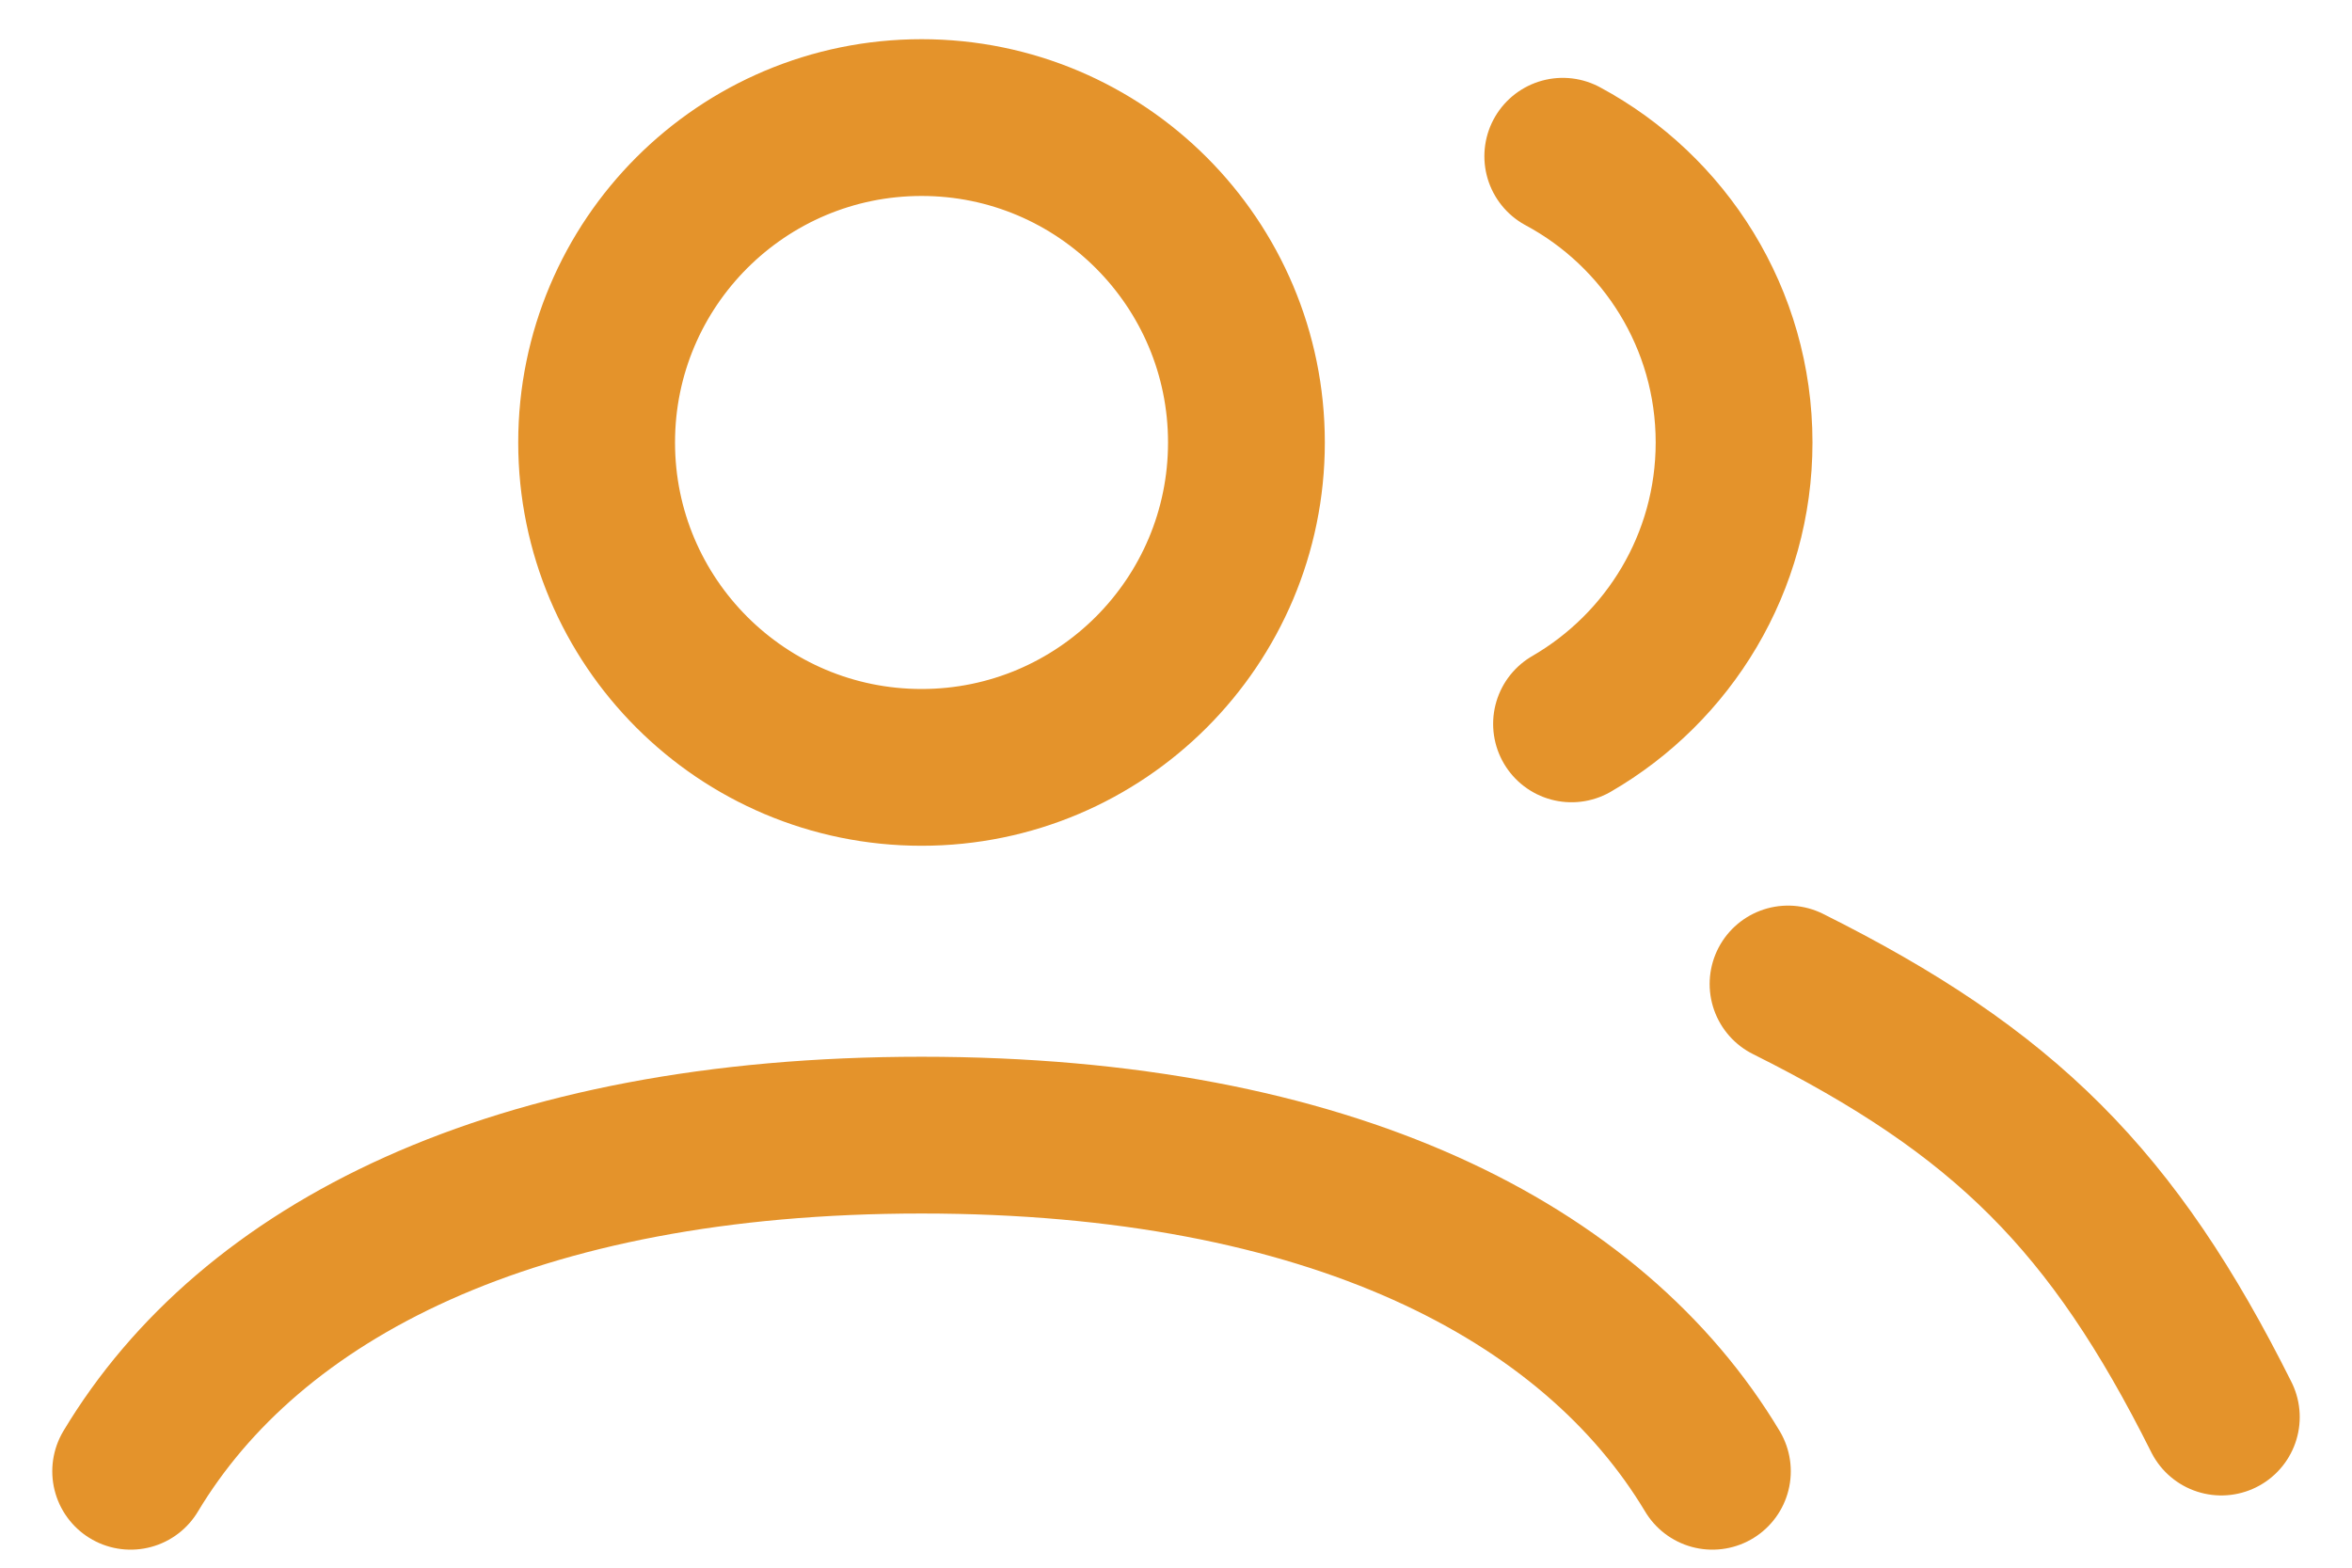 <svg width="18" height="12" viewBox="0 0 18 12" fill="none" xmlns="http://www.w3.org/2000/svg">
<path d="M1 11.262C1.916 9.735 3.922 8.689 7.053 8.689C10.183 8.689 12.19 9.735 13.105 11.262M13.684 7.532C15.342 8.36 16.171 9.189 17 10.847M11.96 1.196C12.74 1.615 13.271 2.439 13.271 3.387C13.271 4.308 12.77 5.111 12.027 5.541M9.539 3.387C9.539 4.76 8.426 5.874 7.053 5.874C5.679 5.874 4.566 4.76 4.566 3.387C4.566 2.014 5.679 0.9 7.053 0.9C8.426 0.9 9.539 2.014 9.539 3.387Z" stroke="#E4932B" stroke-width="1.2" stroke-linecap="round"/>
</svg>
